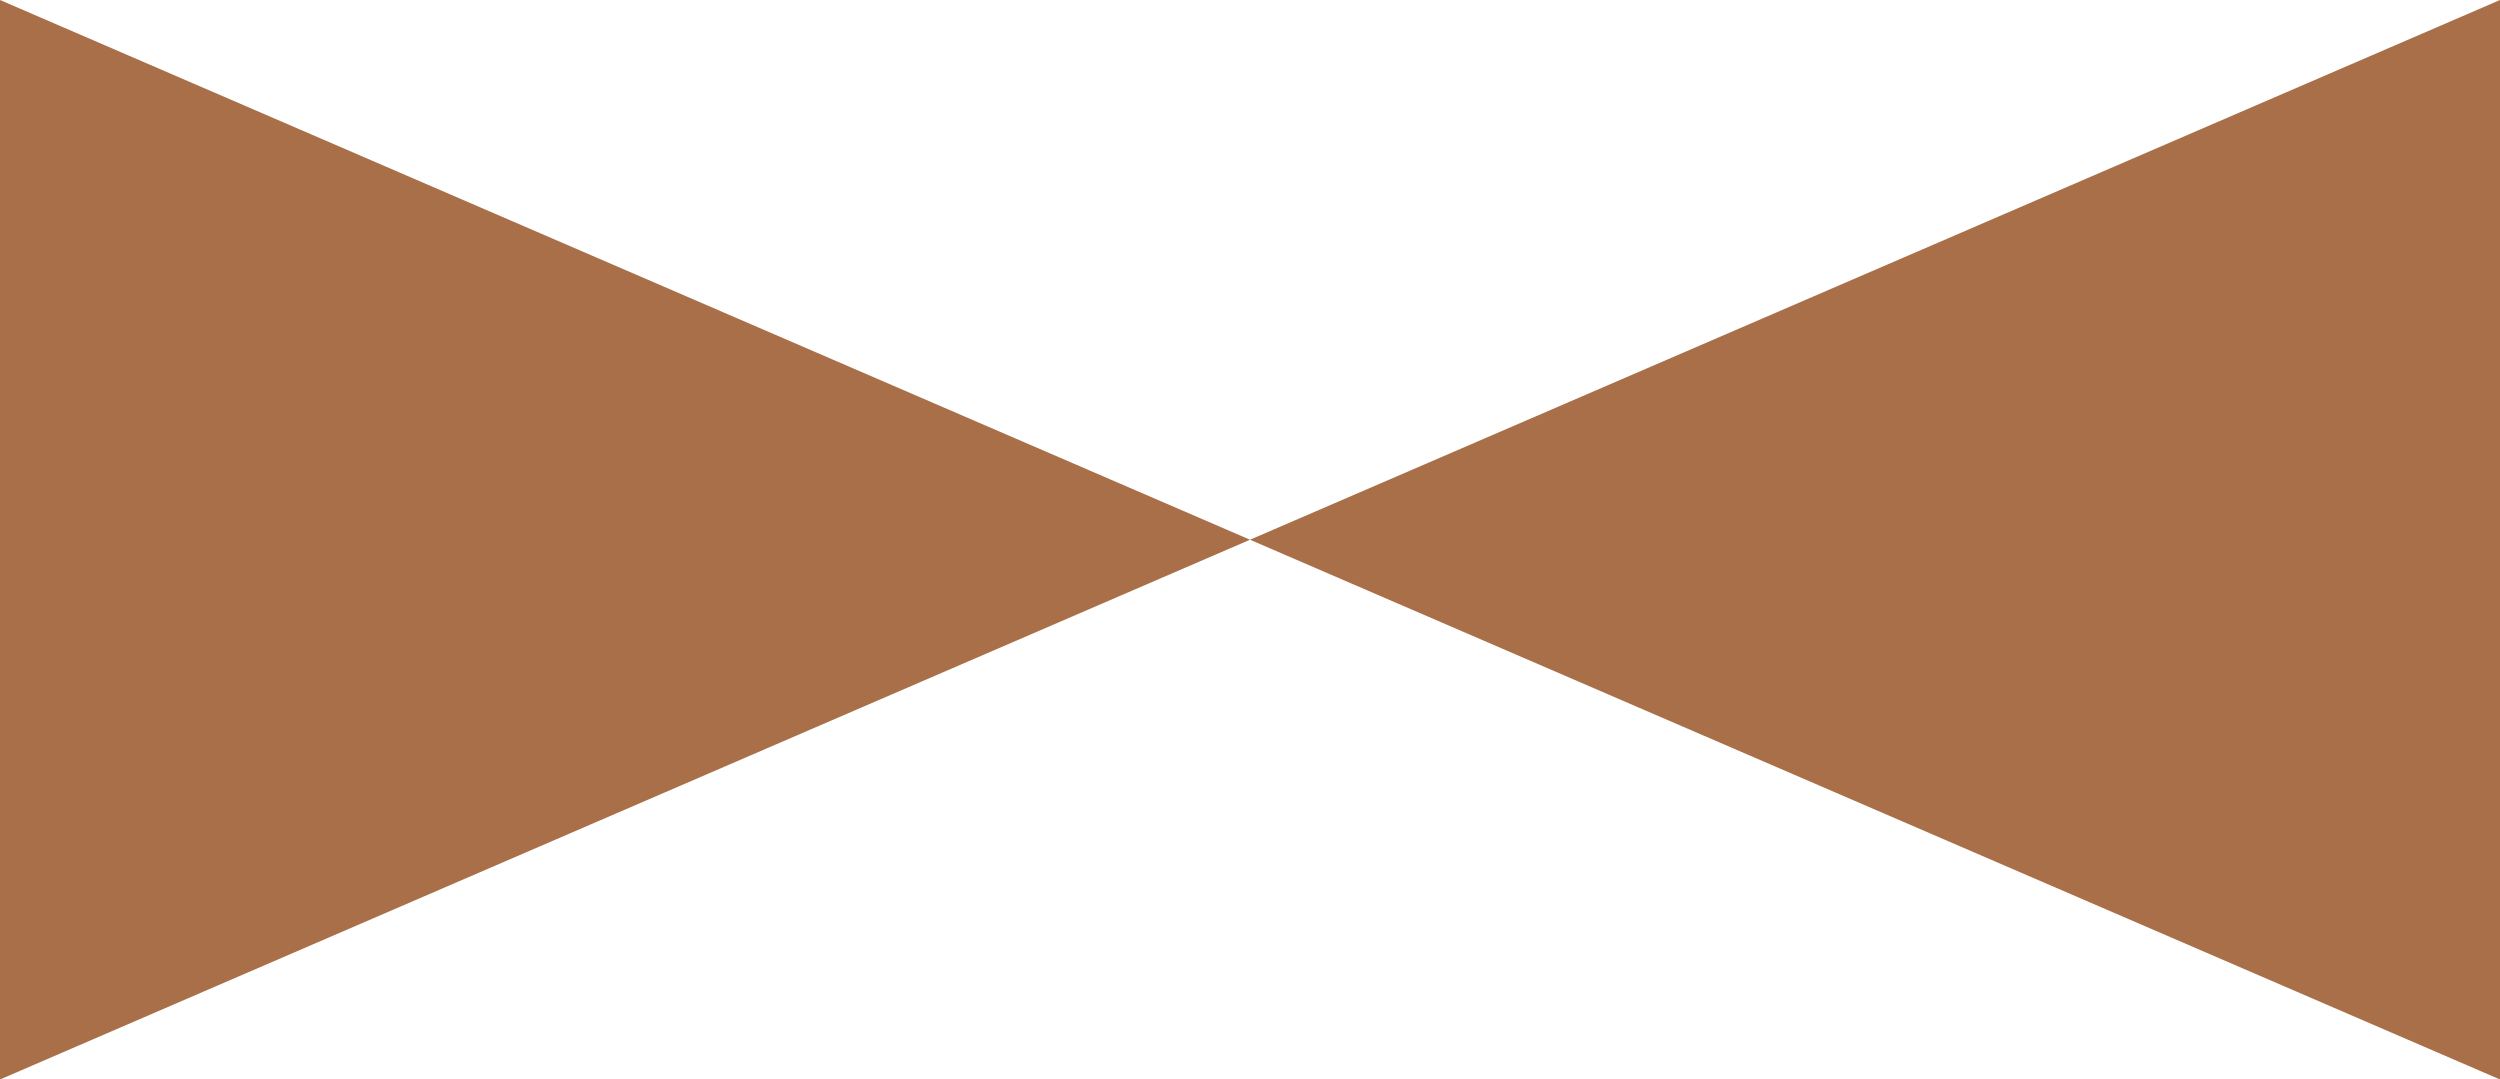 <?xml version="1.0" encoding="utf-8"?>
<!DOCTYPE svg PUBLIC "-//W3C//DTD SVG 1.1//EN" "http://www.w3.org/Graphics/SVG/1.1/DTD/svg11.dtd">
<svg version="1.1" id="Layer_1" xmlns="http://www.w3.org/2000/svg" xmlns:xlink="http://www.w3.org/1999/xlink" x="0px" y="0px"
	 viewBox="0 0 129.5 55.917" enable-background="new 0 0 129.5 55.917" xml:space="preserve">
<polygon fill="#A96F48" points="129.5,0 129.5,55.917 64.75,27.958 0,55.917 0,0 64.75,27.958 "/>
</svg>
